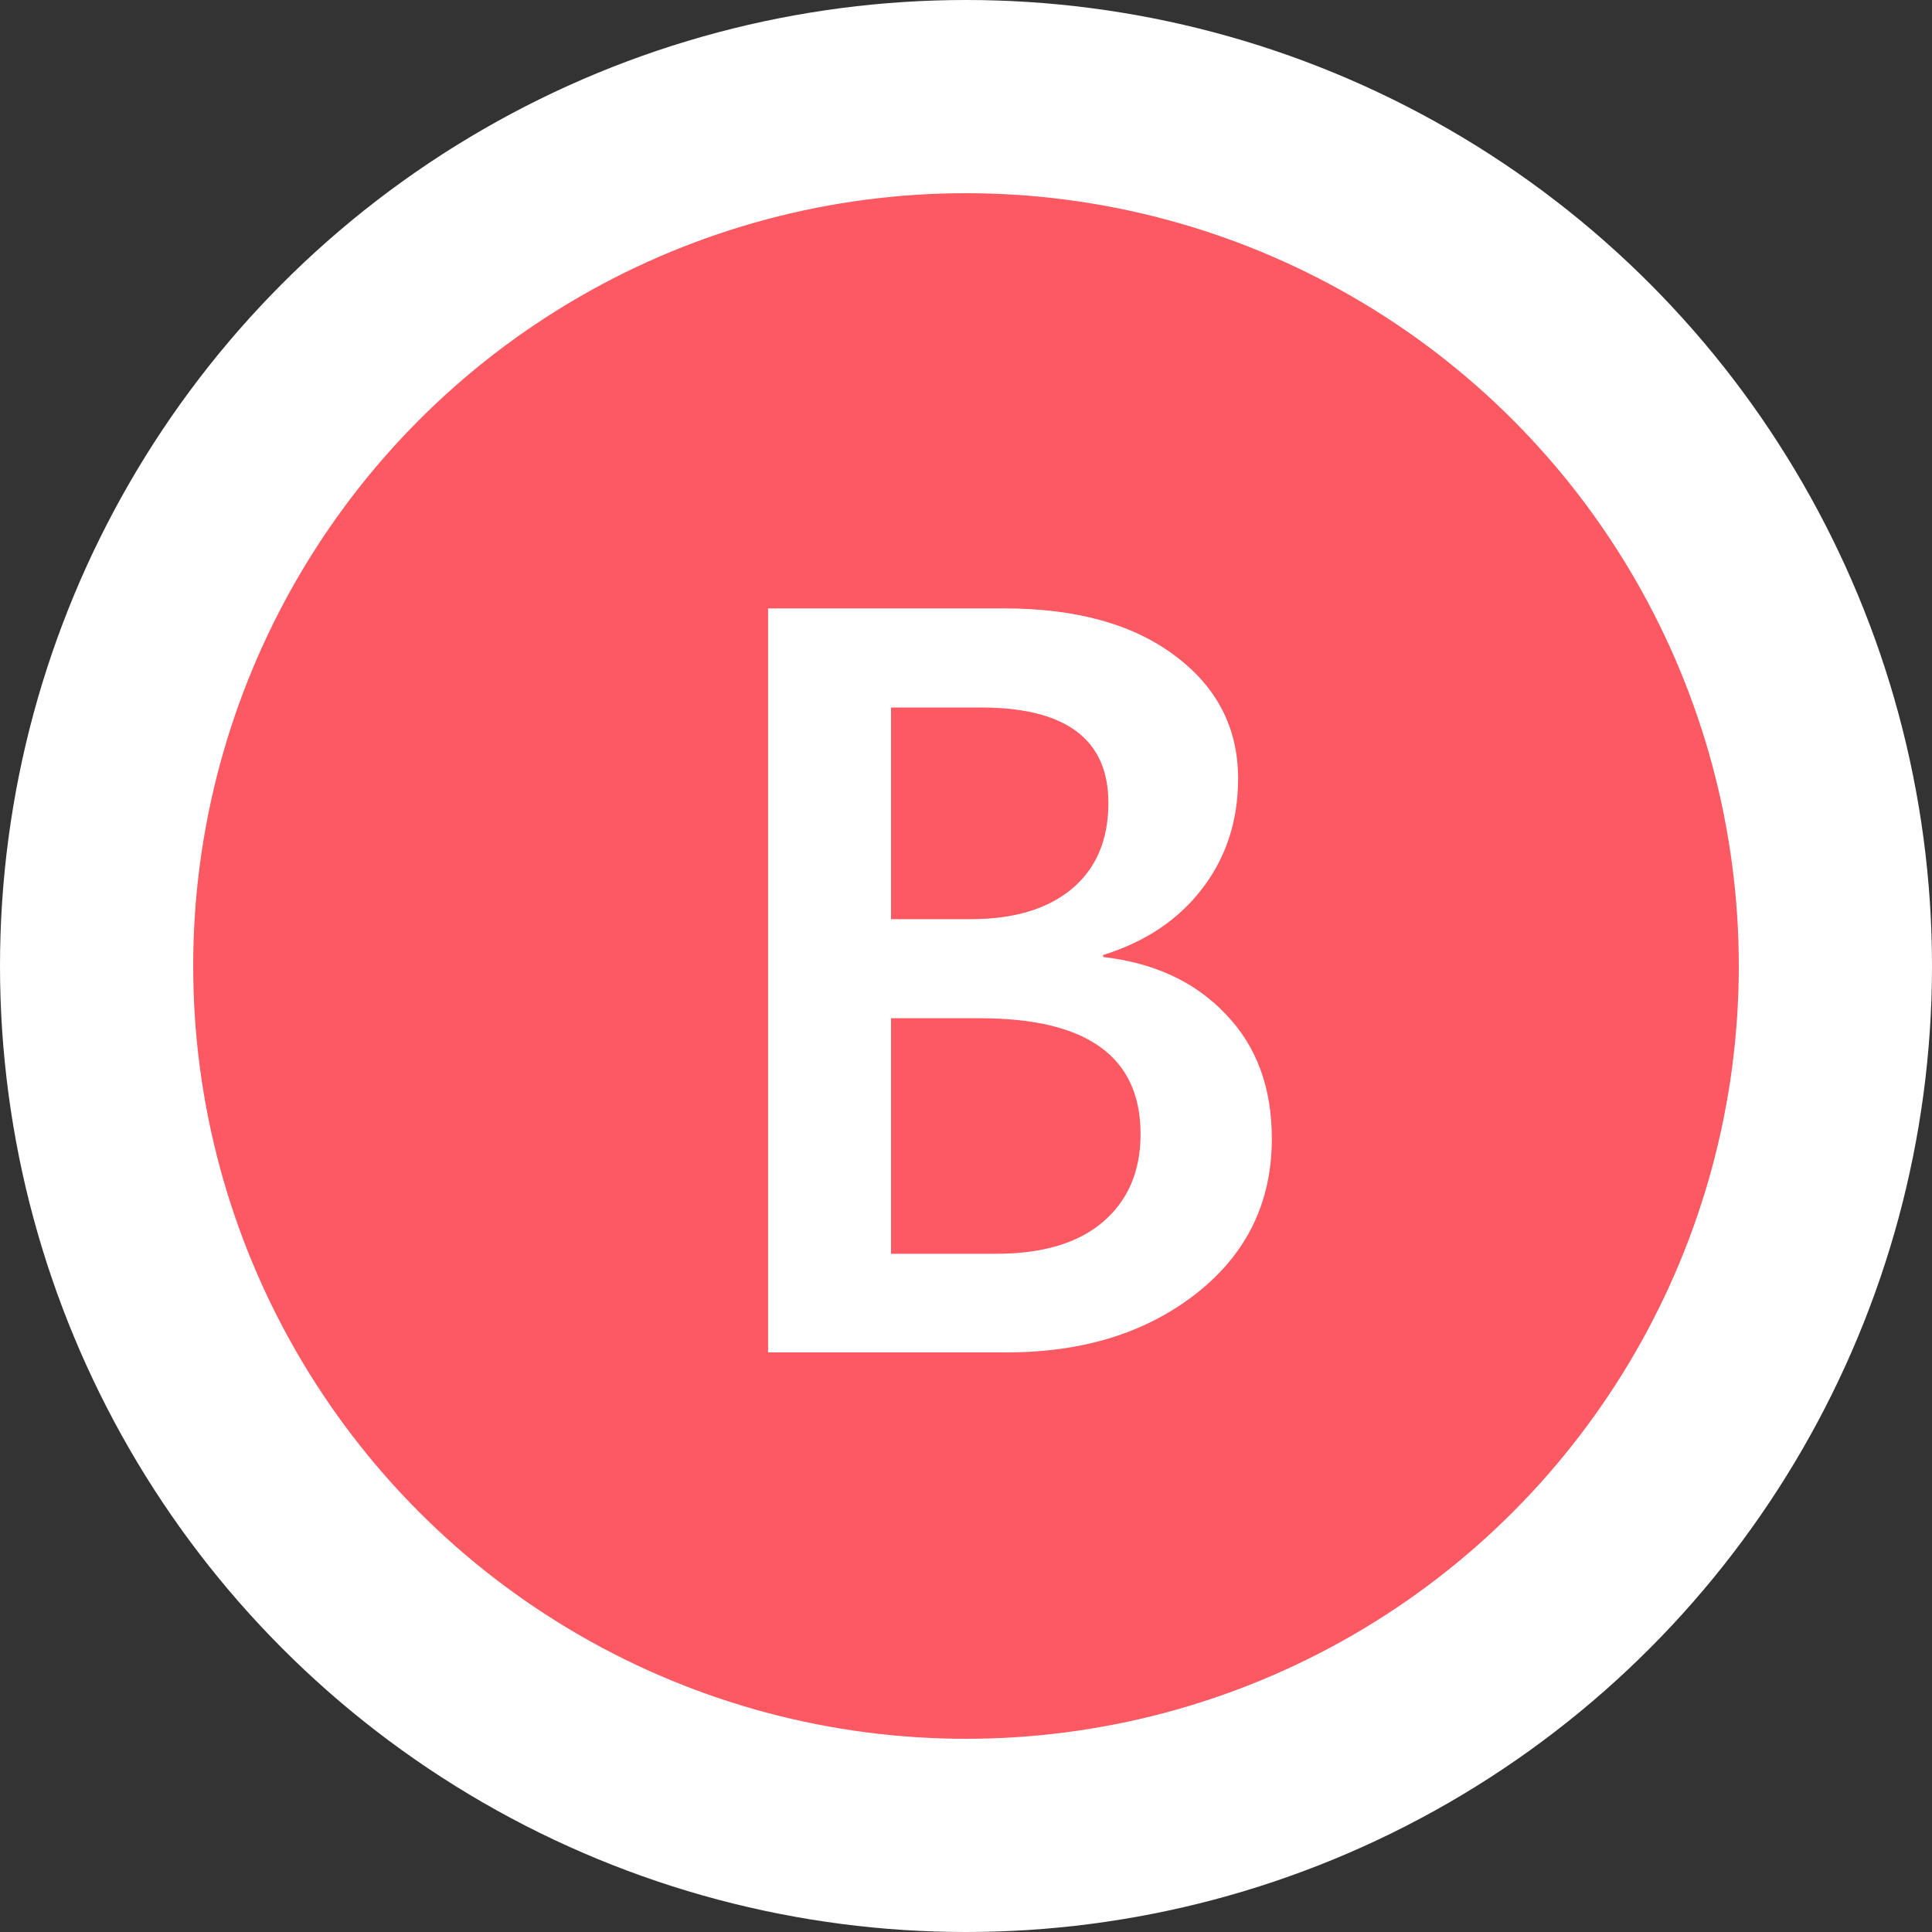 <svg width="20" height="20" viewBox="0 0 20 20" fill="none" xmlns="http://www.w3.org/2000/svg">
<rect x="0" y="0" width="20" height="20" fill="#333333" stroke="none"/>
<circle cx="10" cy="10" r="9" fill="#FD5962" stroke="white" stroke-width="2"/>
<path d="M7.951 14V6.298H10.395C11.139 6.298 11.728 6.461 12.162 6.787C12.598 7.112 12.817 7.537 12.817 8.06C12.817 8.496 12.693 8.876 12.446 9.198C12.199 9.521 11.857 9.75 11.42 9.886V9.907C11.95 9.968 12.373 10.165 12.688 10.498C13.007 10.828 13.166 11.257 13.166 11.787C13.166 12.446 12.906 12.979 12.387 13.388C11.868 13.796 11.213 14 10.421 14H7.951ZM9.224 7.324V9.515H10.051C10.495 9.515 10.842 9.411 11.093 9.204C11.347 8.992 11.474 8.695 11.474 8.312C11.474 7.653 11.034 7.324 10.153 7.324H9.224ZM9.224 10.541V12.979H10.314C10.79 12.979 11.157 12.87 11.415 12.652C11.676 12.43 11.807 12.126 11.807 11.739C11.807 10.94 11.254 10.541 10.148 10.541H9.224Z" fill="white"/>
</svg>
